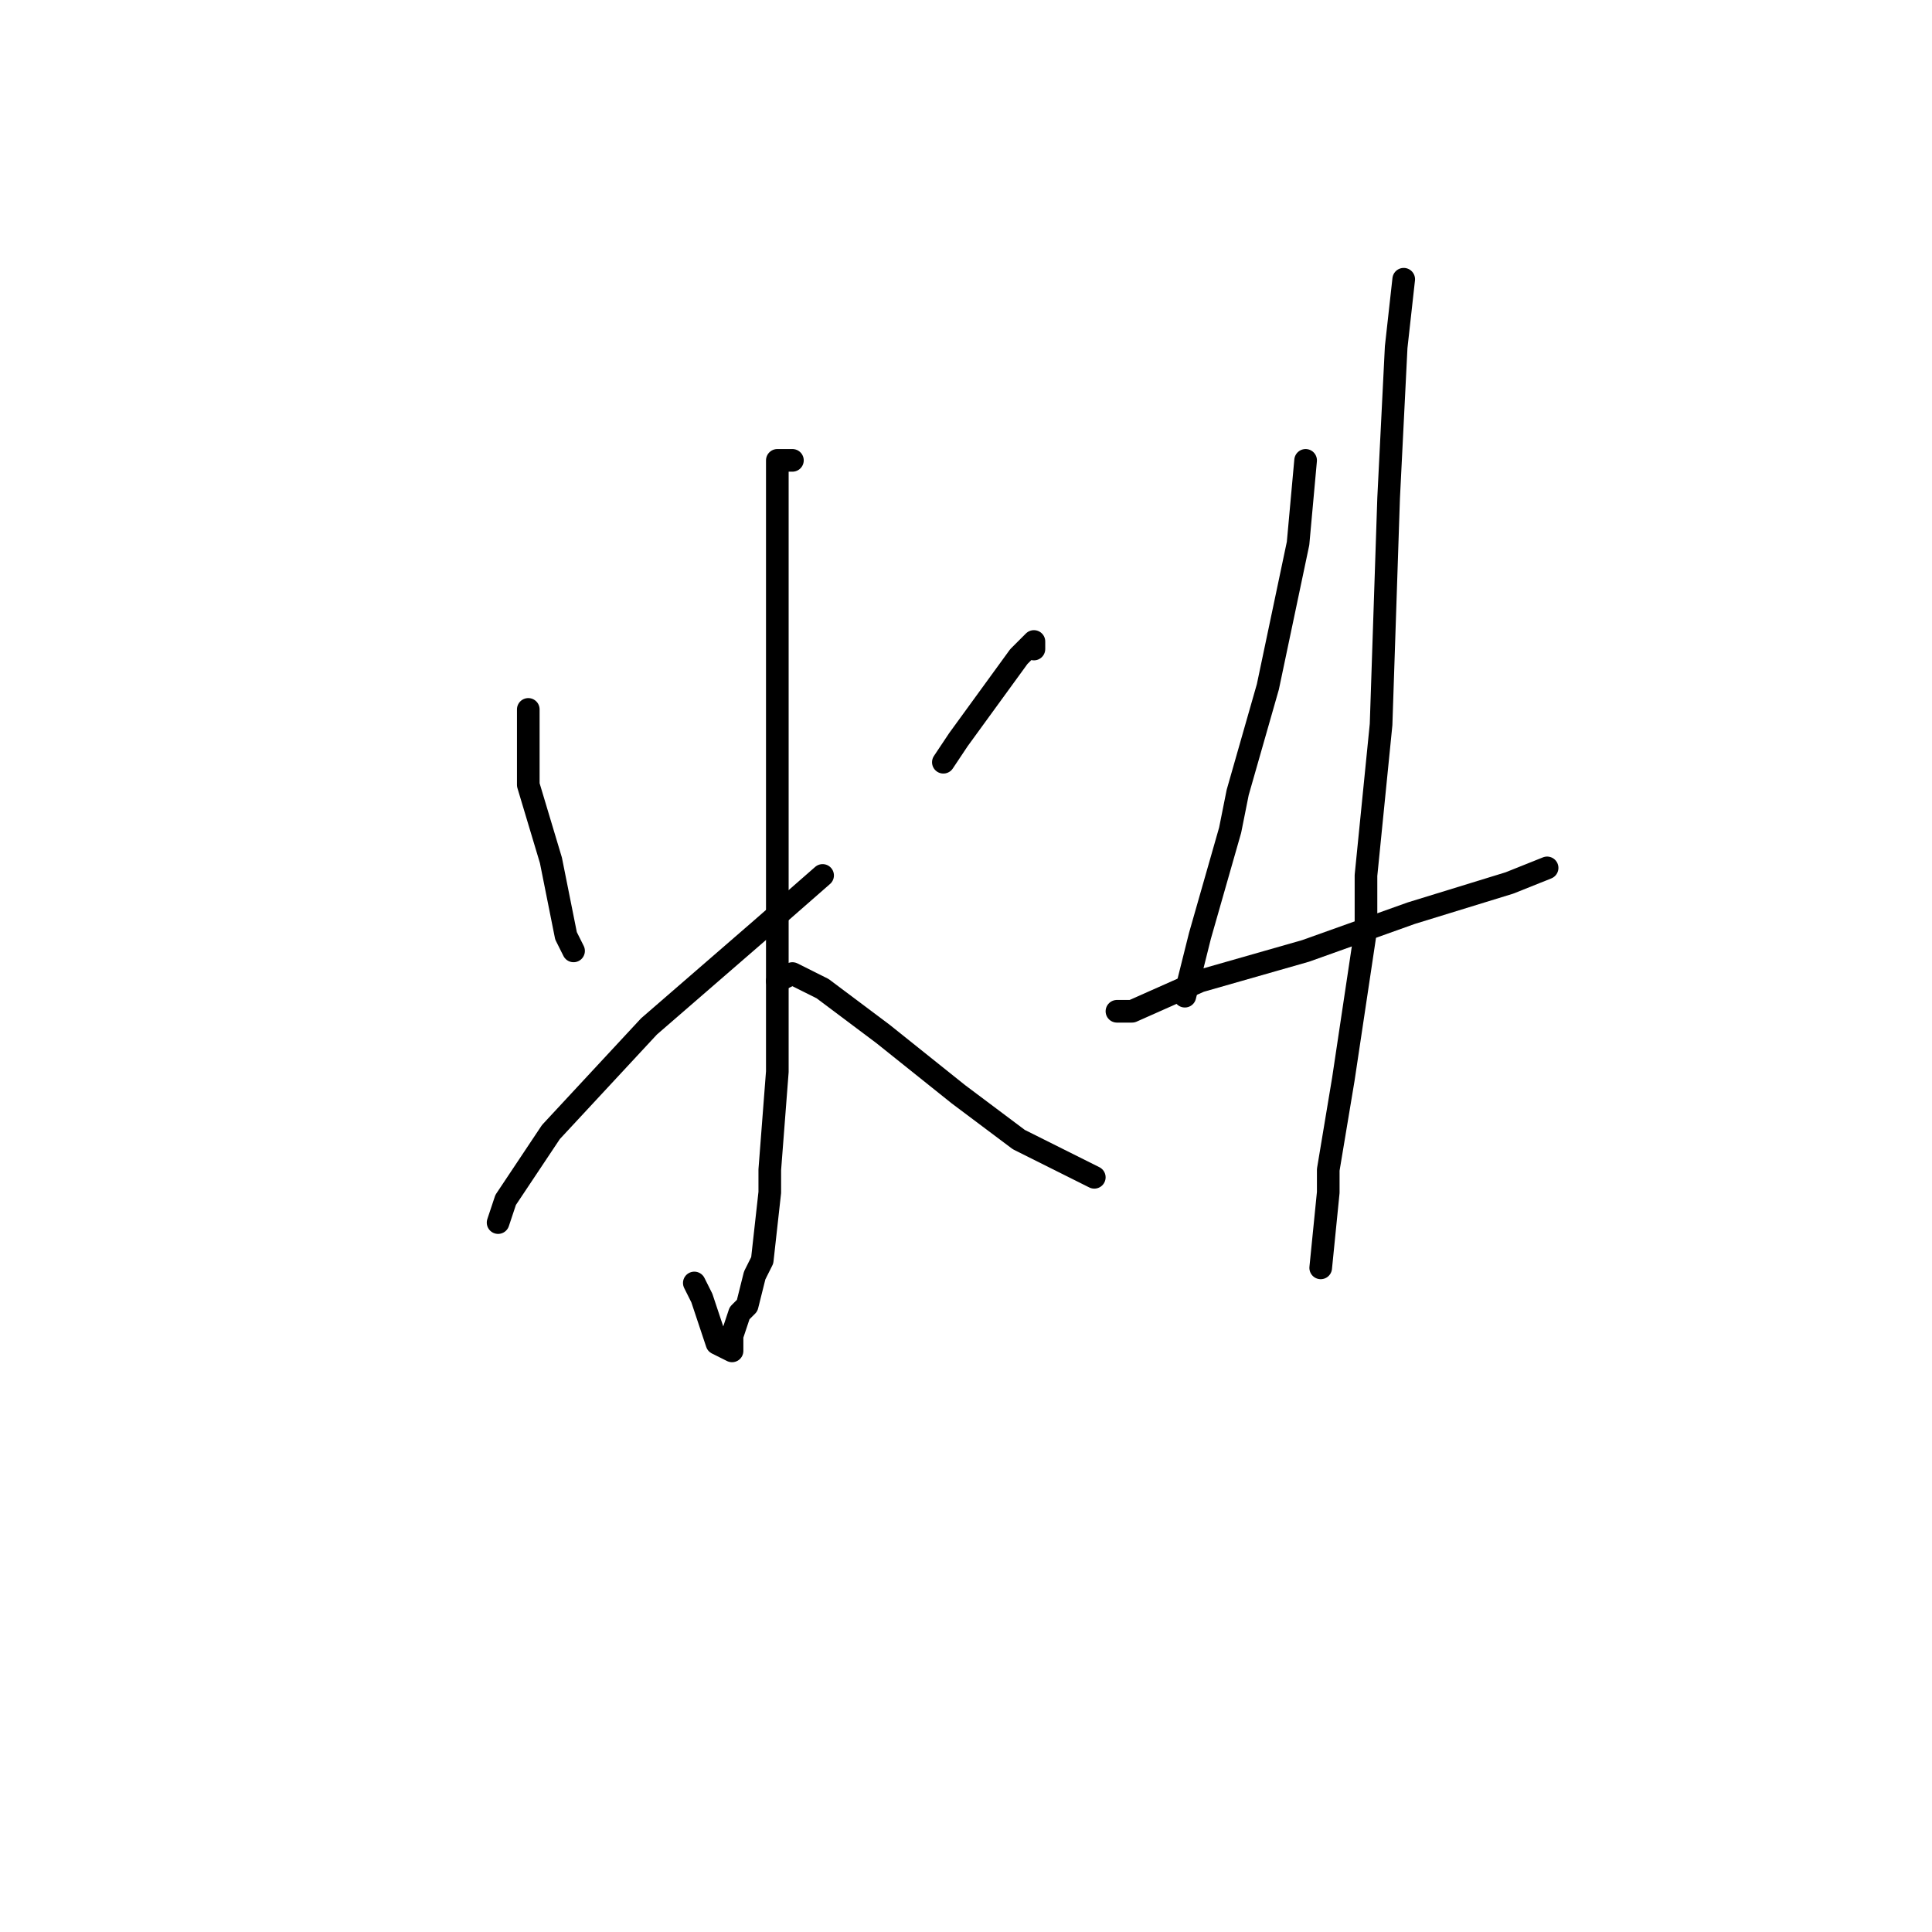 <?xml version="1.0" standalone="no"?>
    <svg width="256" height="256" xmlns="http://www.w3.org/2000/svg" version="1.1">
    <polyline stroke="black" stroke-width="3" stroke-linecap="round" fill="transparent" stroke-linejoin="round" points="105 61 104 61 103 61 103 62 103 72 103 91 103 118 103 142 102 155 102 158 101 167 100 169 99 173 98 174 97 177 97 179 95 178 93 172 92 170 92 170 " />
        <polyline stroke="black" stroke-width="3" stroke-linecap="round" fill="transparent" stroke-linejoin="round" points="70 95 70 94 70 97 70 104 73 114 75 124 76 126 76 126 " />
        <polyline stroke="black" stroke-width="3" stroke-linecap="round" fill="transparent" stroke-linejoin="round" points="66 162 67 159 73 150 86 136 101 123 109 116 109 116 " />
        <polyline stroke="black" stroke-width="3" stroke-linecap="round" fill="transparent" stroke-linejoin="round" points="137 86 137 85 135 87 127 98 125 101 125 101 " />
        <polyline stroke="black" stroke-width="3" stroke-linecap="round" fill="transparent" stroke-linejoin="round" points="103 130 105 129 109 131 117 137 127 145 135 151 143 155 145 156 145 156 " />
        <polyline stroke="black" stroke-width="3" stroke-linecap="round" fill="transparent" stroke-linejoin="round" points="173 61 172 72 168 91 164 105 163 110 159 124 157 132 157 132 " />
        <polyline stroke="black" stroke-width="3" stroke-linecap="round" fill="transparent" stroke-linejoin="round" points="149 134 148 134 150 134 159 130 173 126 187 121 200 117 205 115 205 115 " />
        <polyline stroke="black" stroke-width="3" stroke-linecap="round" fill="transparent" stroke-linejoin="round" points="186 37 185 46 184 66 183 96 181 116 181 123 178 143 176 155 176 158 175 168 175 168 " />
        </svg>